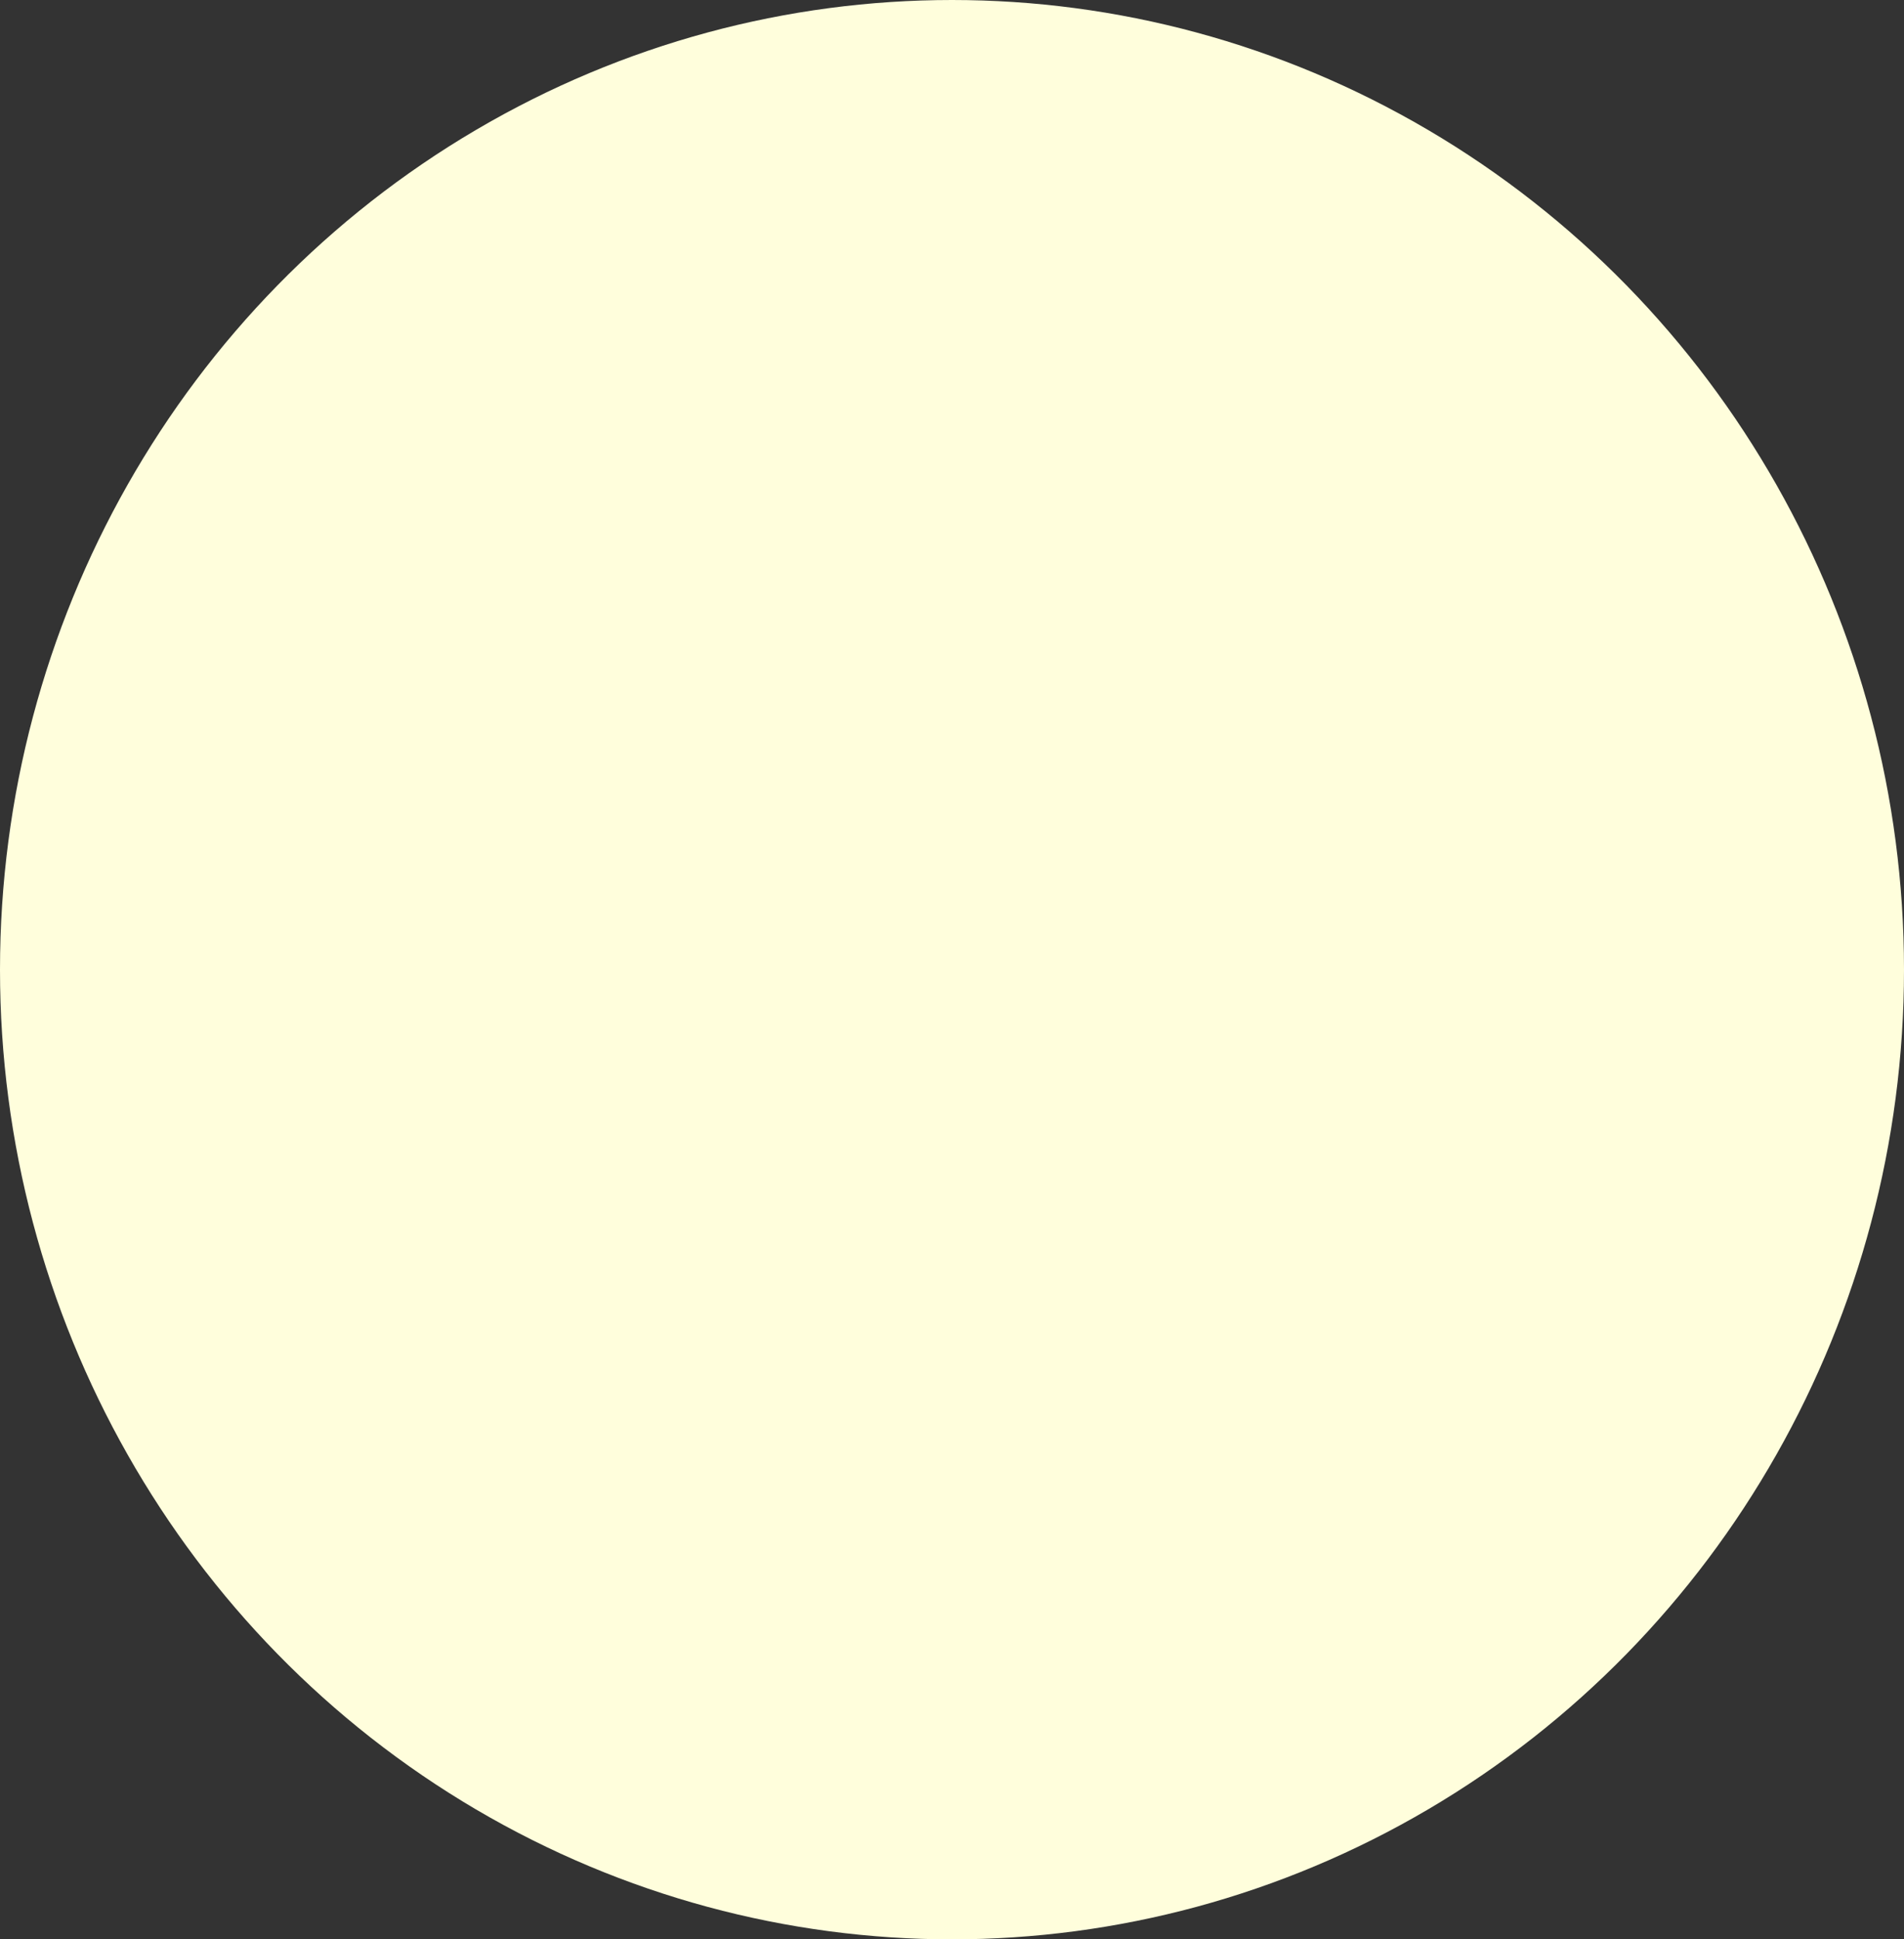 <svg width="495" height="504" viewBox="0 0 495 504" fill="none" xmlns="http://www.w3.org/2000/svg">
<rect x="0" y="0" width="495" height="504" fill="#333333" stroke="none"/>
<ellipse cx="247.5" cy="252" rx="247.5" ry="252" fill="#FFFEDC"/>
</svg>
